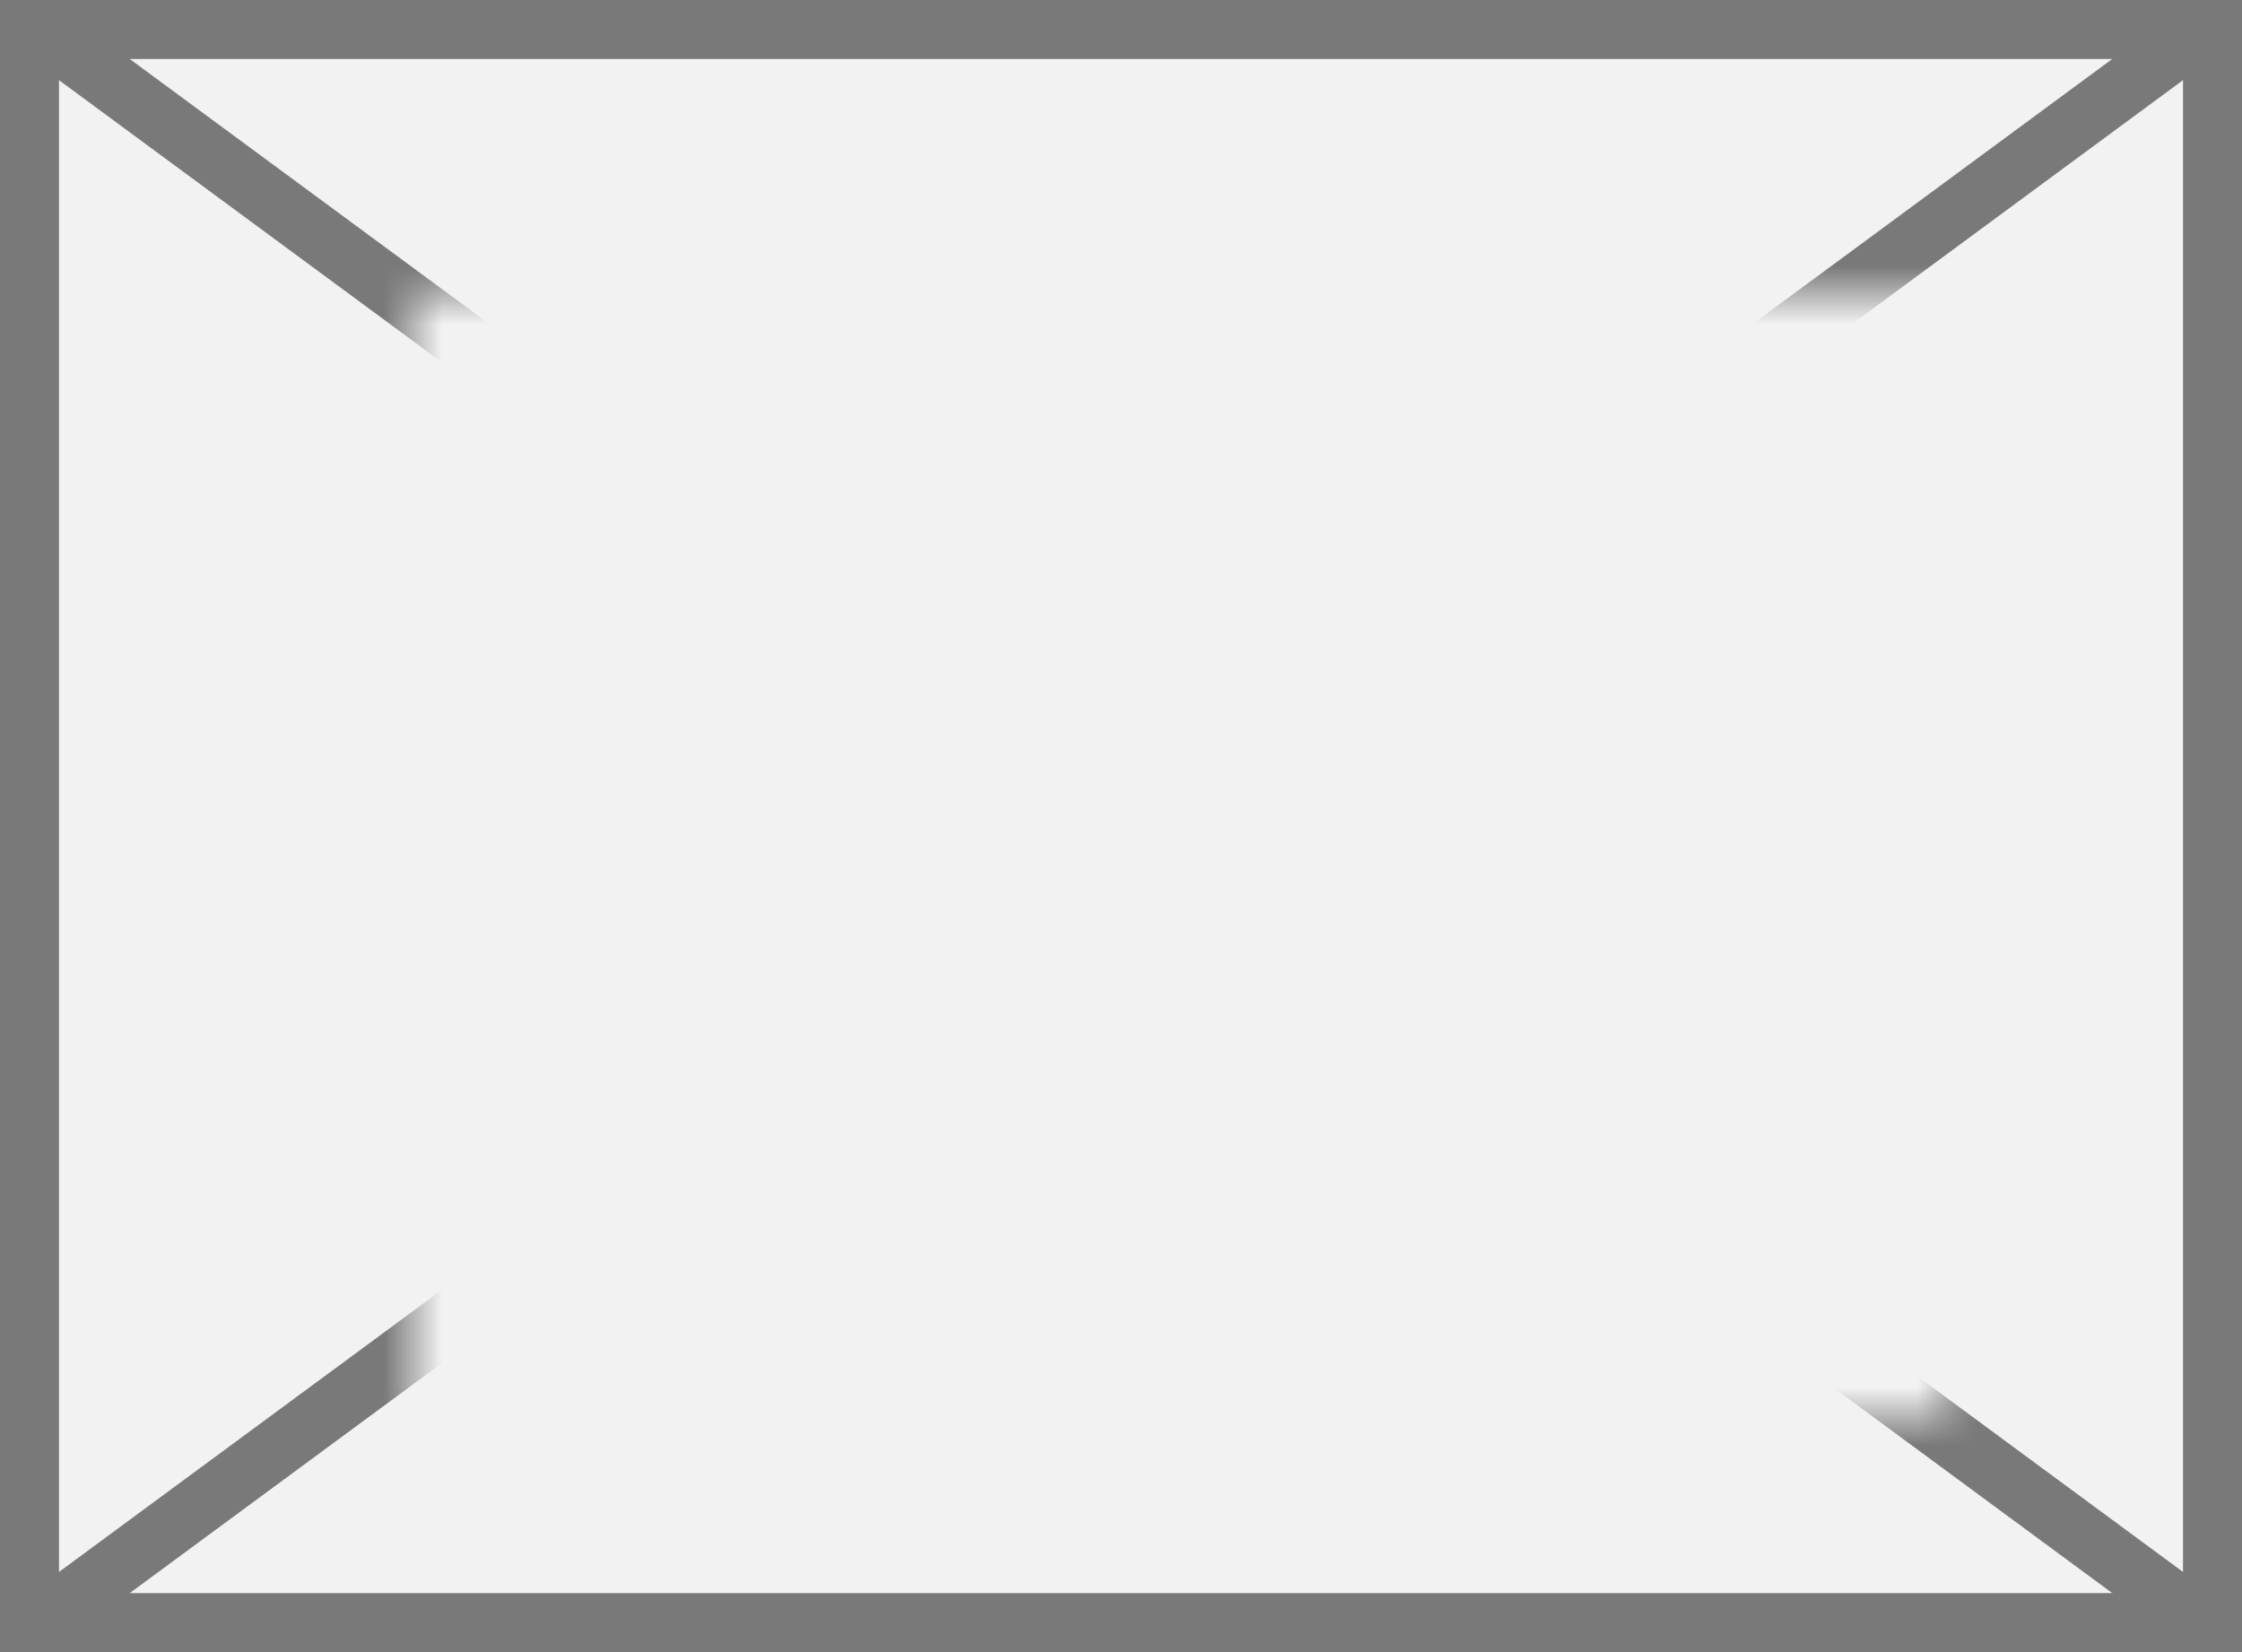 ﻿<?xml version="1.0" encoding="utf-8"?>
<svg version="1.1" xmlns:xlink="http://www.w3.org/1999/xlink" width="38px" height="28px" xmlns="http://www.w3.org/2000/svg">
  <rect width="100%" height="100%" fill="#333333" stroke="none"/>
  <defs>
    <mask fill="white" id="clip1568">
      <path d="M 40 461  L 66 461  L 66 480  L 40 480  Z M 33 456  L 71 456  L 71 484  L 33 484  Z " fill-rule="evenodd" />
    </mask>
  </defs>
  <g transform="matrix(1 0 0 1 -33 -456 )">
    <path d="M 33.5 456.5  L 70.5 456.5  L 70.5 483.5  L 33.5 483.5  L 33.5 456.5  Z " fill-rule="nonzero" fill="#f2f2f2" stroke="none" />
    <path d="M 33.5 456.5  L 70.5 456.5  L 70.5 483.5  L 33.5 483.5  L 33.5 456.5  Z " stroke-width="1" stroke="#797979" fill="none" />
    <path d="M 33.546 456.403  L 70.454 483.597  M 70.454 456.403  L 33.546 483.597  " stroke-width="1" stroke="#797979" fill="none" mask="url(#clip1568)" />
  </g>
</svg>